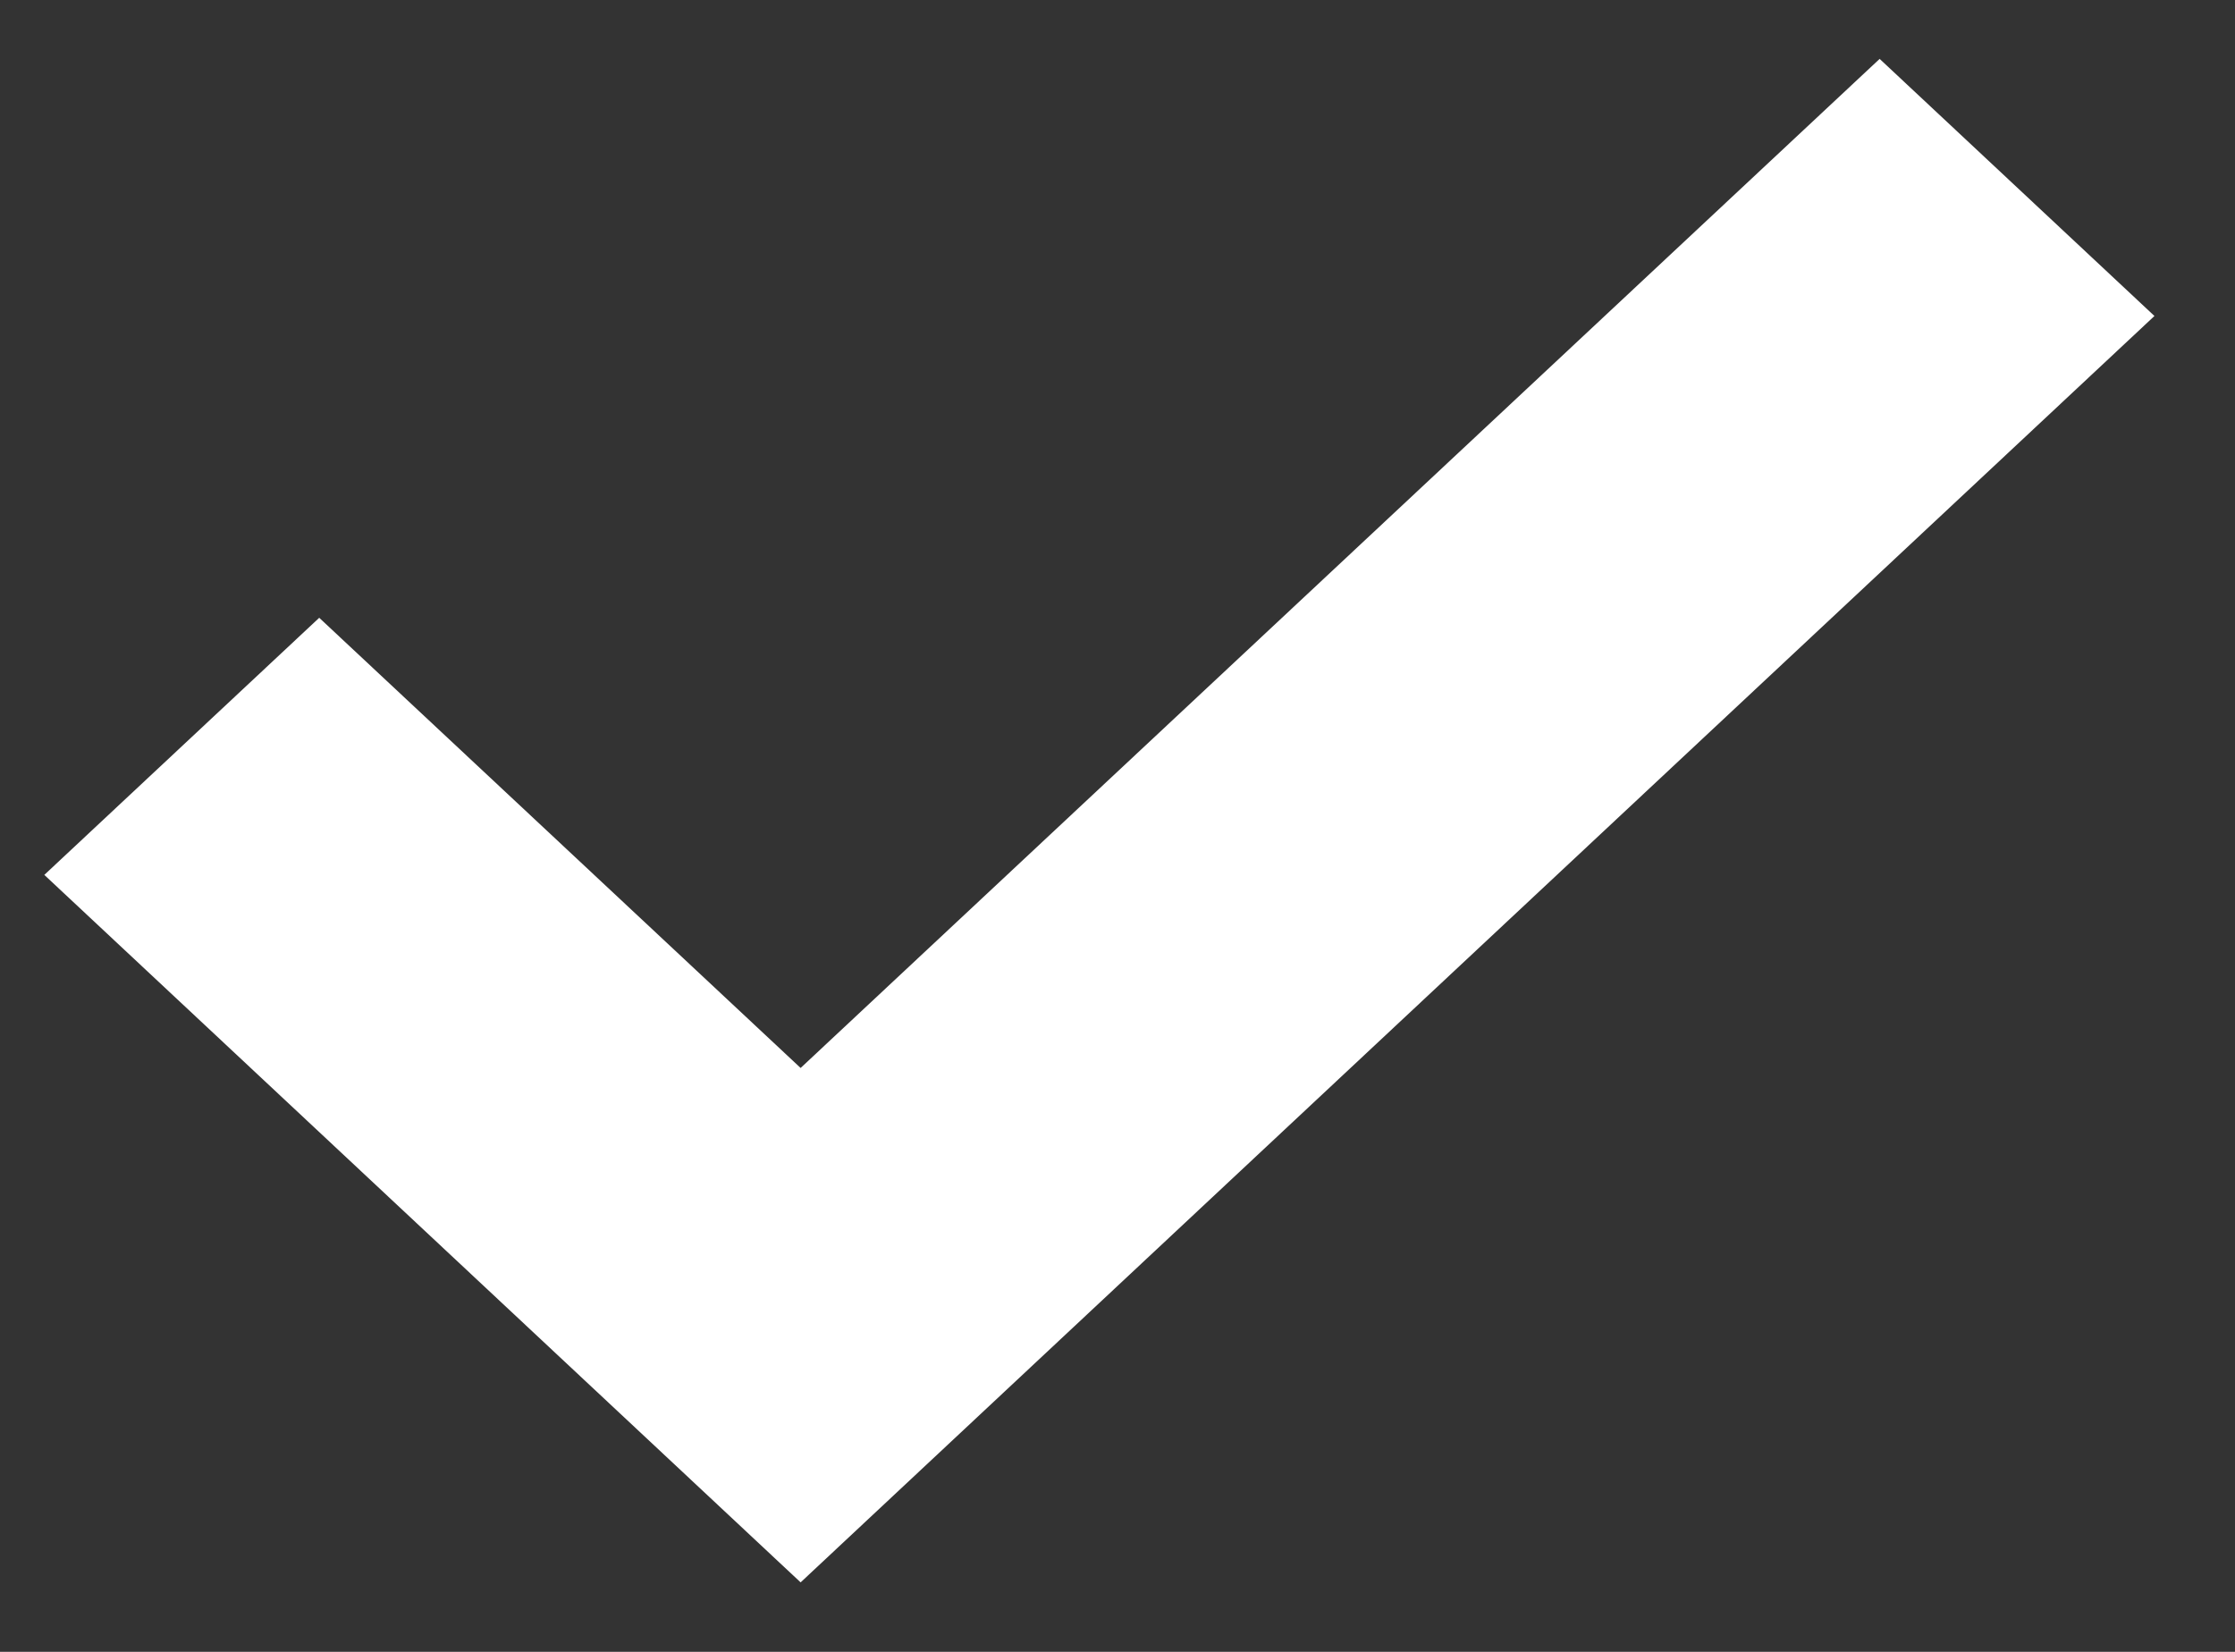 <svg width="23" height="17" viewBox="0 0 23 17" fill="none" xmlns="http://www.w3.org/2000/svg">
<rect x="0" y="0" width="23" height="17" fill="#333333" stroke="none"/>
<path d="M3.285 6.358L0.456 9.004L8.239 16.285L22.171 3.252L19.343 0.606L8.239 10.991L3.285 6.358Z" fill="white"/>
</svg>
